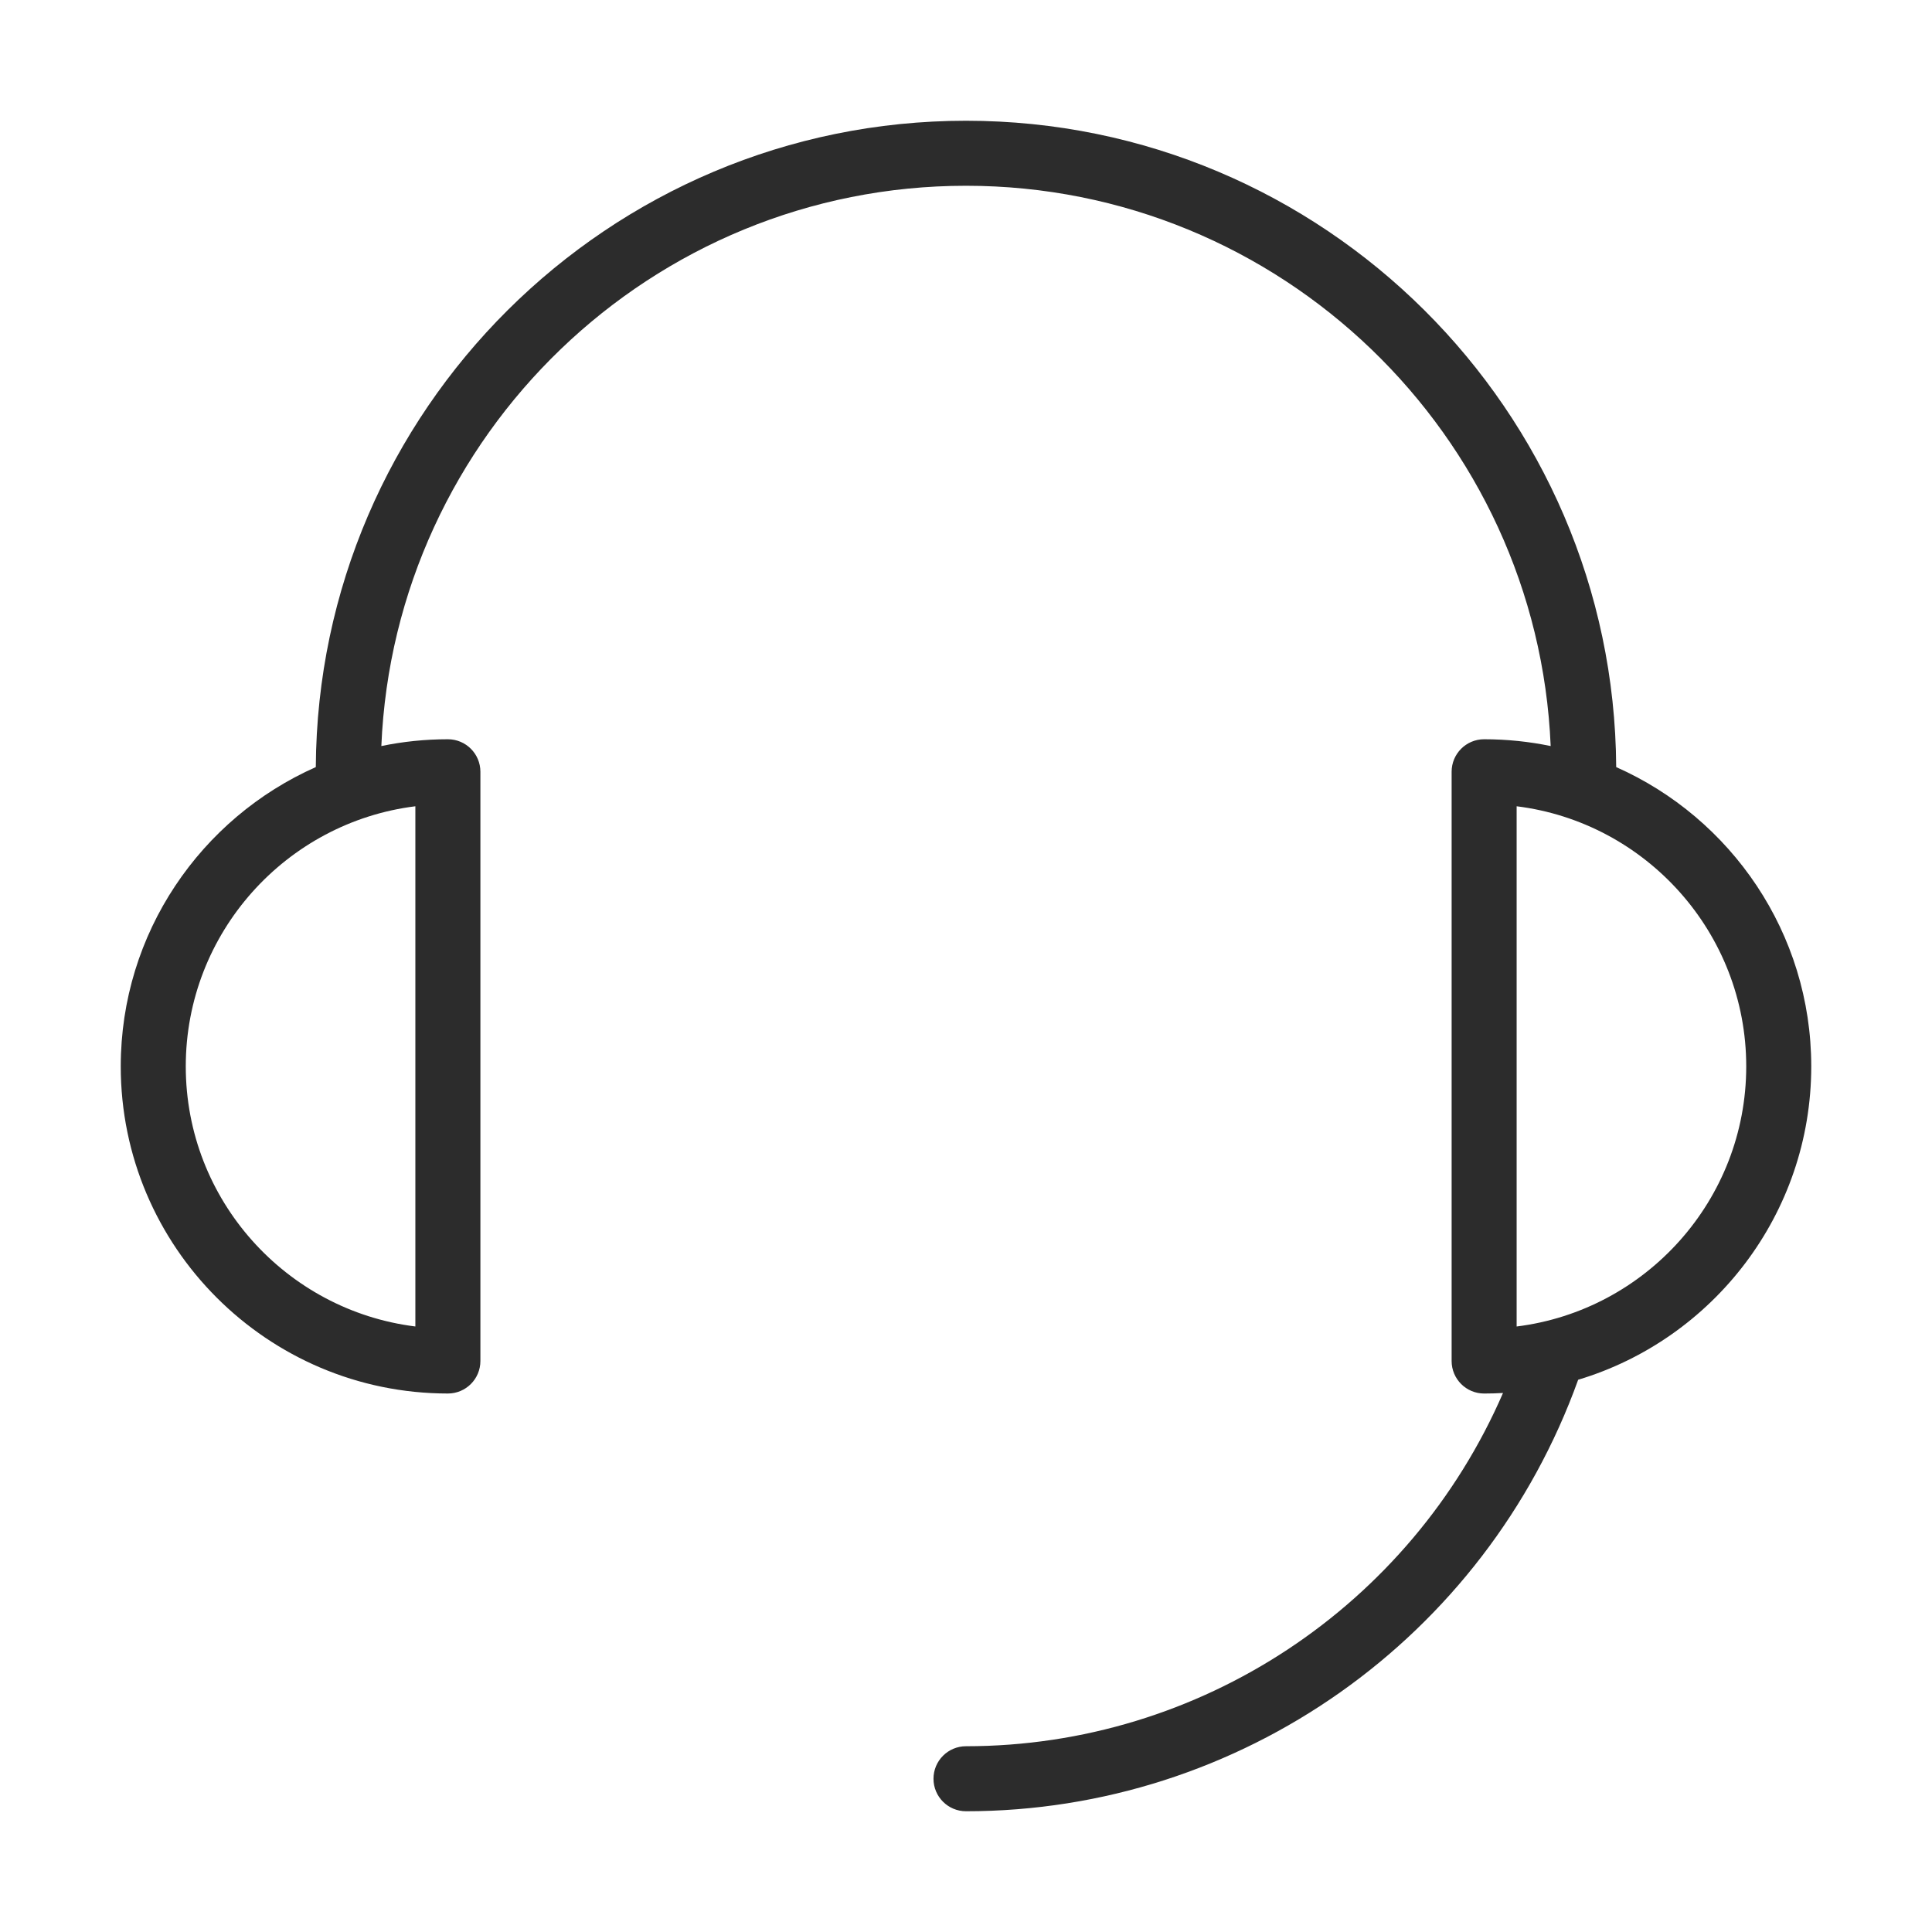<?xml version="1.0" standalone="no"?><!DOCTYPE svg PUBLIC "-//W3C//DTD SVG 1.1//EN" "http://www.w3.org/Graphics/SVG/1.1/DTD/svg11.dtd"><svg t="1577341700933" class="icon" viewBox="0 0 1024 1024" version="1.1" xmlns="http://www.w3.org/2000/svg" p-id="7288" width="32" height="32" xmlns:xlink="http://www.w3.org/1999/xlink"><defs><style type="text/css"></style></defs><path d="M512 960c-9.52 0-17.23-7.72-17.23-17.23s7.71-17.23 17.23-17.23c124.12 0 235.63-74.32 284.63-187.23-3.31 0.19-6.65 0.29-10.01 0.29-9.52 0-17.23-7.72-17.23-17.23V409.05c0-9.52 7.71-17.23 17.23-17.23 12.08 0 23.88 1.25 35.27 3.6C814.95 230.49 678.6 98.46 512 98.46S209.05 230.49 202.12 395.42c11.39-2.36 23.19-3.6 35.27-3.6 9.52 0 17.23 7.72 17.23 17.23v312.31c0 9.52-7.71 17.23-17.23 17.23C141.77 738.59 64 660.81 64 565.21c0-70.72 42.56-131.67 103.38-158.63C168.48 217.49 322.65 64 512 64s343.52 153.49 344.62 342.58C917.44 433.54 960 494.49 960 565.21c0 78.29-52.15 144.63-123.54 166.09C787.19 868.28 657.38 960 512 960z m291.85-532.66v275.73c68.5-8.51 121.69-67.1 121.69-137.86s-53.19-129.35-121.69-137.87z m-583.7 0c-68.5 8.51-121.69 67.1-121.69 137.86s53.19 129.35 121.69 137.86V427.34z" p-id="7289" fill="#2c2c2c"></path></svg>